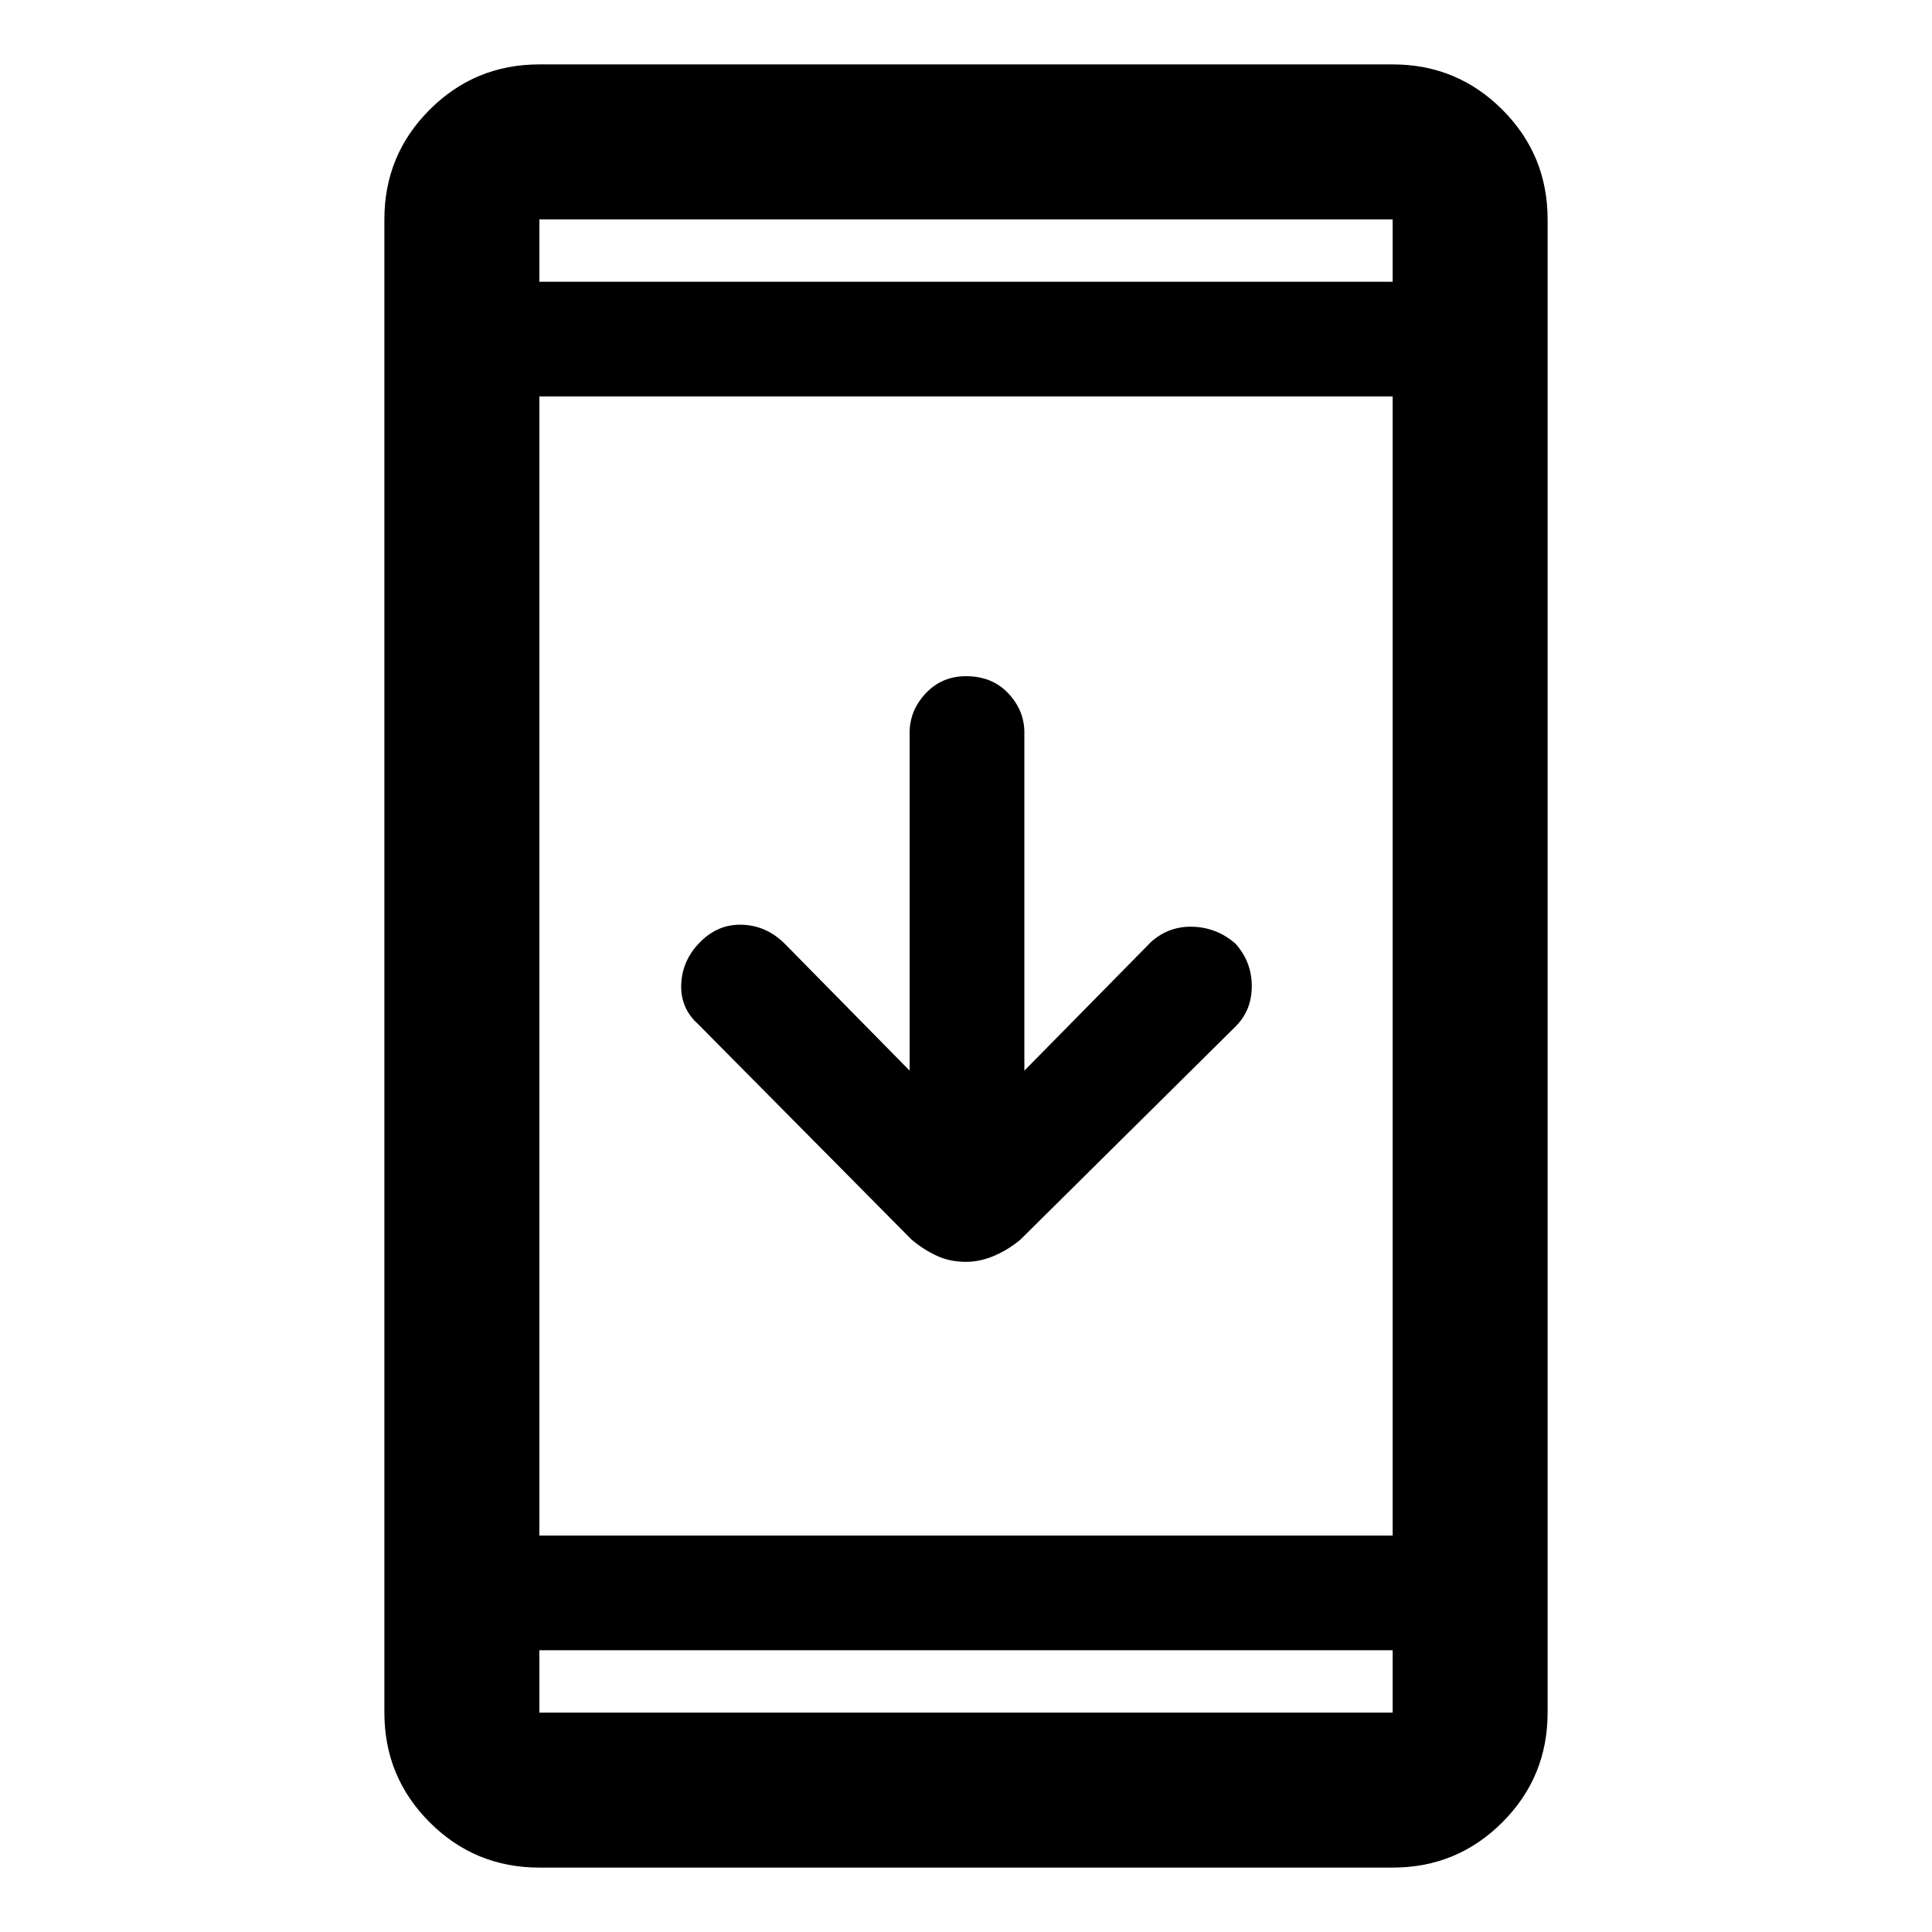 <svg xmlns="http://www.w3.org/2000/svg" height="48" width="48"><path d="M24 31.35Q23.6 31.35 23.275 31.2Q22.95 31.05 22.65 30.8L17.35 25.45Q16.9 25.05 16.925 24.45Q16.95 23.85 17.4 23.4Q17.85 22.95 18.45 22.975Q19.05 23 19.5 23.45L22.6 26.6V18.2Q22.6 17.65 23 17.225Q23.4 16.8 24 16.8Q24.65 16.8 25.05 17.225Q25.45 17.65 25.45 18.2V26.6L28.6 23.4Q29.05 23 29.65 23.025Q30.25 23.05 30.7 23.45Q31.1 23.9 31.1 24.5Q31.1 25.1 30.7 25.5L25.35 30.8Q25.05 31.05 24.7 31.2Q24.35 31.35 24 31.35ZM13.4 46.4Q11.8 46.4 10.675 45.275Q9.55 44.15 9.55 42.55V5.45Q9.55 3.85 10.675 2.725Q11.8 1.6 13.4 1.6H34.6Q36.2 1.6 37.325 2.725Q38.45 3.85 38.45 5.45V42.55Q38.45 44.15 37.325 45.275Q36.2 46.4 34.6 46.4ZM13.4 38.15H34.6V9.85H13.4ZM13.4 41V42.55Q13.4 42.55 13.4 42.55Q13.4 42.55 13.4 42.55H34.6Q34.6 42.55 34.6 42.55Q34.6 42.55 34.6 42.55V41ZM13.4 7H34.6V5.45Q34.6 5.45 34.6 5.45Q34.6 5.45 34.6 5.45H13.4Q13.4 5.45 13.4 5.45Q13.4 5.45 13.4 5.45ZM13.4 5.45Q13.4 5.45 13.4 5.45Q13.4 5.45 13.4 5.45V7V5.45Q13.4 5.45 13.4 5.45Q13.4 5.45 13.4 5.45ZM13.4 42.55Q13.4 42.55 13.4 42.55Q13.4 42.55 13.4 42.55V41V42.55Q13.4 42.55 13.4 42.55Q13.4 42.55 13.4 42.55Z"/></svg>